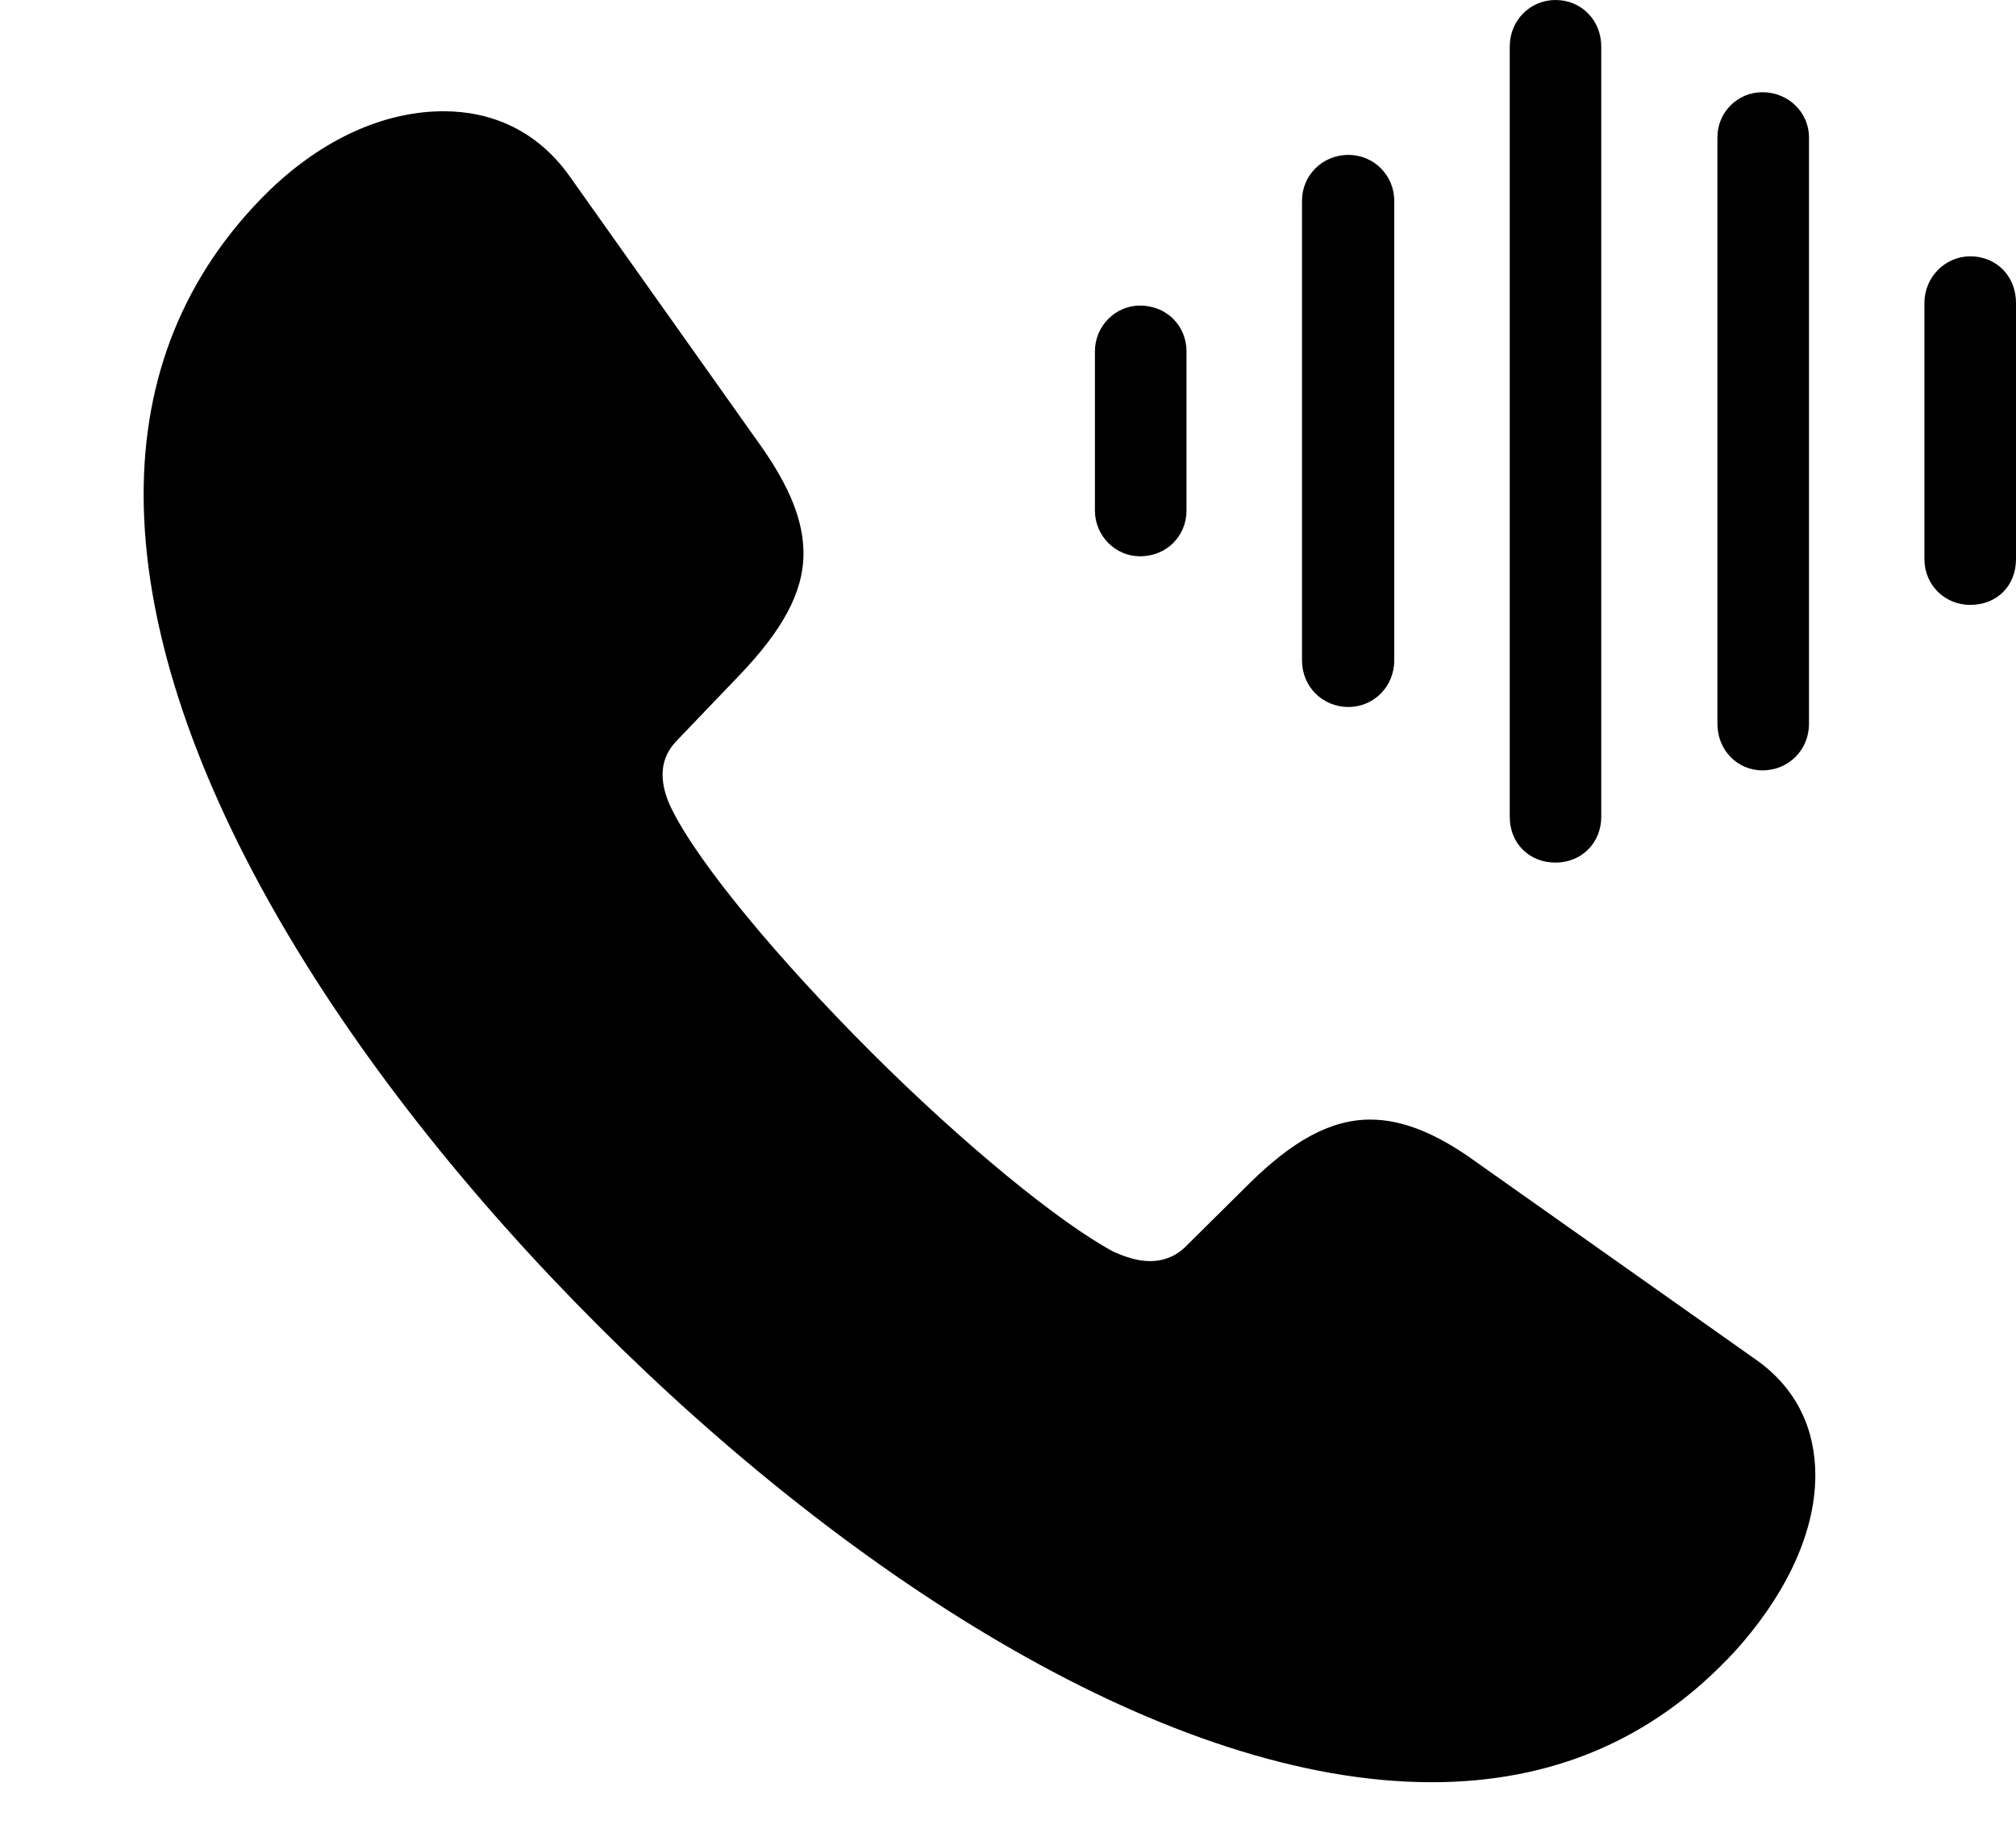 <svg version="1.1" xmlns="http://www.w3.org/2000/svg" xmlns:xlink="http://www.w3.org/1999/xlink" width="27.959" height="25.537" viewBox="0 0 27.959 25.537">
 <g>
  <rect height="25.537" opacity="0" width="27.959" x="0" y="0"/>
  <path d="M8.291 18.379C11.846 21.934 16.24 24.717 19.854 24.717C21.494 24.717 22.91 24.15 24.062 22.9C24.707 22.188 25.176 21.318 25.176 20.459C25.176 19.854 24.941 19.258 24.326 18.838L20.469 16.113C19.932 15.723 19.453 15.527 19.004 15.527C18.438 15.527 17.91 15.84 17.334 16.406L16.426 17.305C16.279 17.441 16.113 17.49 15.947 17.49C15.762 17.49 15.586 17.422 15.449 17.363C14.697 16.963 13.35 15.859 12.08 14.59C10.82 13.33 9.697 11.992 9.316 11.221C9.248 11.084 9.189 10.918 9.189 10.742C9.189 10.586 9.238 10.43 9.375 10.283L10.264 9.355C10.83 8.76 11.143 8.232 11.143 7.676C11.143 7.217 10.947 6.748 10.557 6.191L7.891 2.432C7.441 1.807 6.816 1.543 6.152 1.543C5.332 1.543 4.482 1.924 3.74 2.637C2.529 3.818 1.992 5.264 1.992 6.855C1.992 10.479 4.736 14.824 8.291 18.379Z" fill="currentColor"/>
  <path d="M27.324 8.389C27.695 8.389 27.959 8.125 27.959 7.754L27.959 4.199C27.959 3.838 27.695 3.555 27.324 3.555C26.973 3.555 26.689 3.848 26.689 4.199L26.689 7.754C26.689 8.115 26.973 8.389 27.324 8.389Z" fill="currentColor"/>
  <path d="M24.443 10.684C24.805 10.684 25.088 10.4 25.088 10.039L25.088 1.904C25.088 1.562 24.805 1.279 24.443 1.279C24.092 1.279 23.818 1.562 23.818 1.904L23.818 10.039C23.818 10.4 24.092 10.684 24.443 10.684Z" fill="currentColor"/>
  <path d="M21.572 11.963C21.934 11.963 22.207 11.69 22.207 11.328L22.207 0.645C22.207 0.283 21.934 0 21.572 0C21.221 0 20.938 0.283 20.938 0.645L20.938 11.328C20.938 11.699 21.211 11.963 21.572 11.963Z" fill="currentColor"/>
  <path d="M18.701 9.805C19.053 9.805 19.336 9.521 19.336 9.16L19.336 2.783C19.336 2.432 19.053 2.148 18.701 2.148C18.34 2.148 18.057 2.432 18.057 2.783L18.057 9.16C18.057 9.521 18.34 9.805 18.701 9.805Z" fill="currentColor"/>
  <path d="M15.81 7.715C16.182 7.715 16.455 7.432 16.455 7.08L16.455 4.873C16.455 4.521 16.182 4.238 15.81 4.238C15.469 4.238 15.185 4.521 15.185 4.873L15.185 7.08C15.185 7.432 15.469 7.715 15.81 7.715Z" fill="currentColor"/>
 </g>
</svg>
